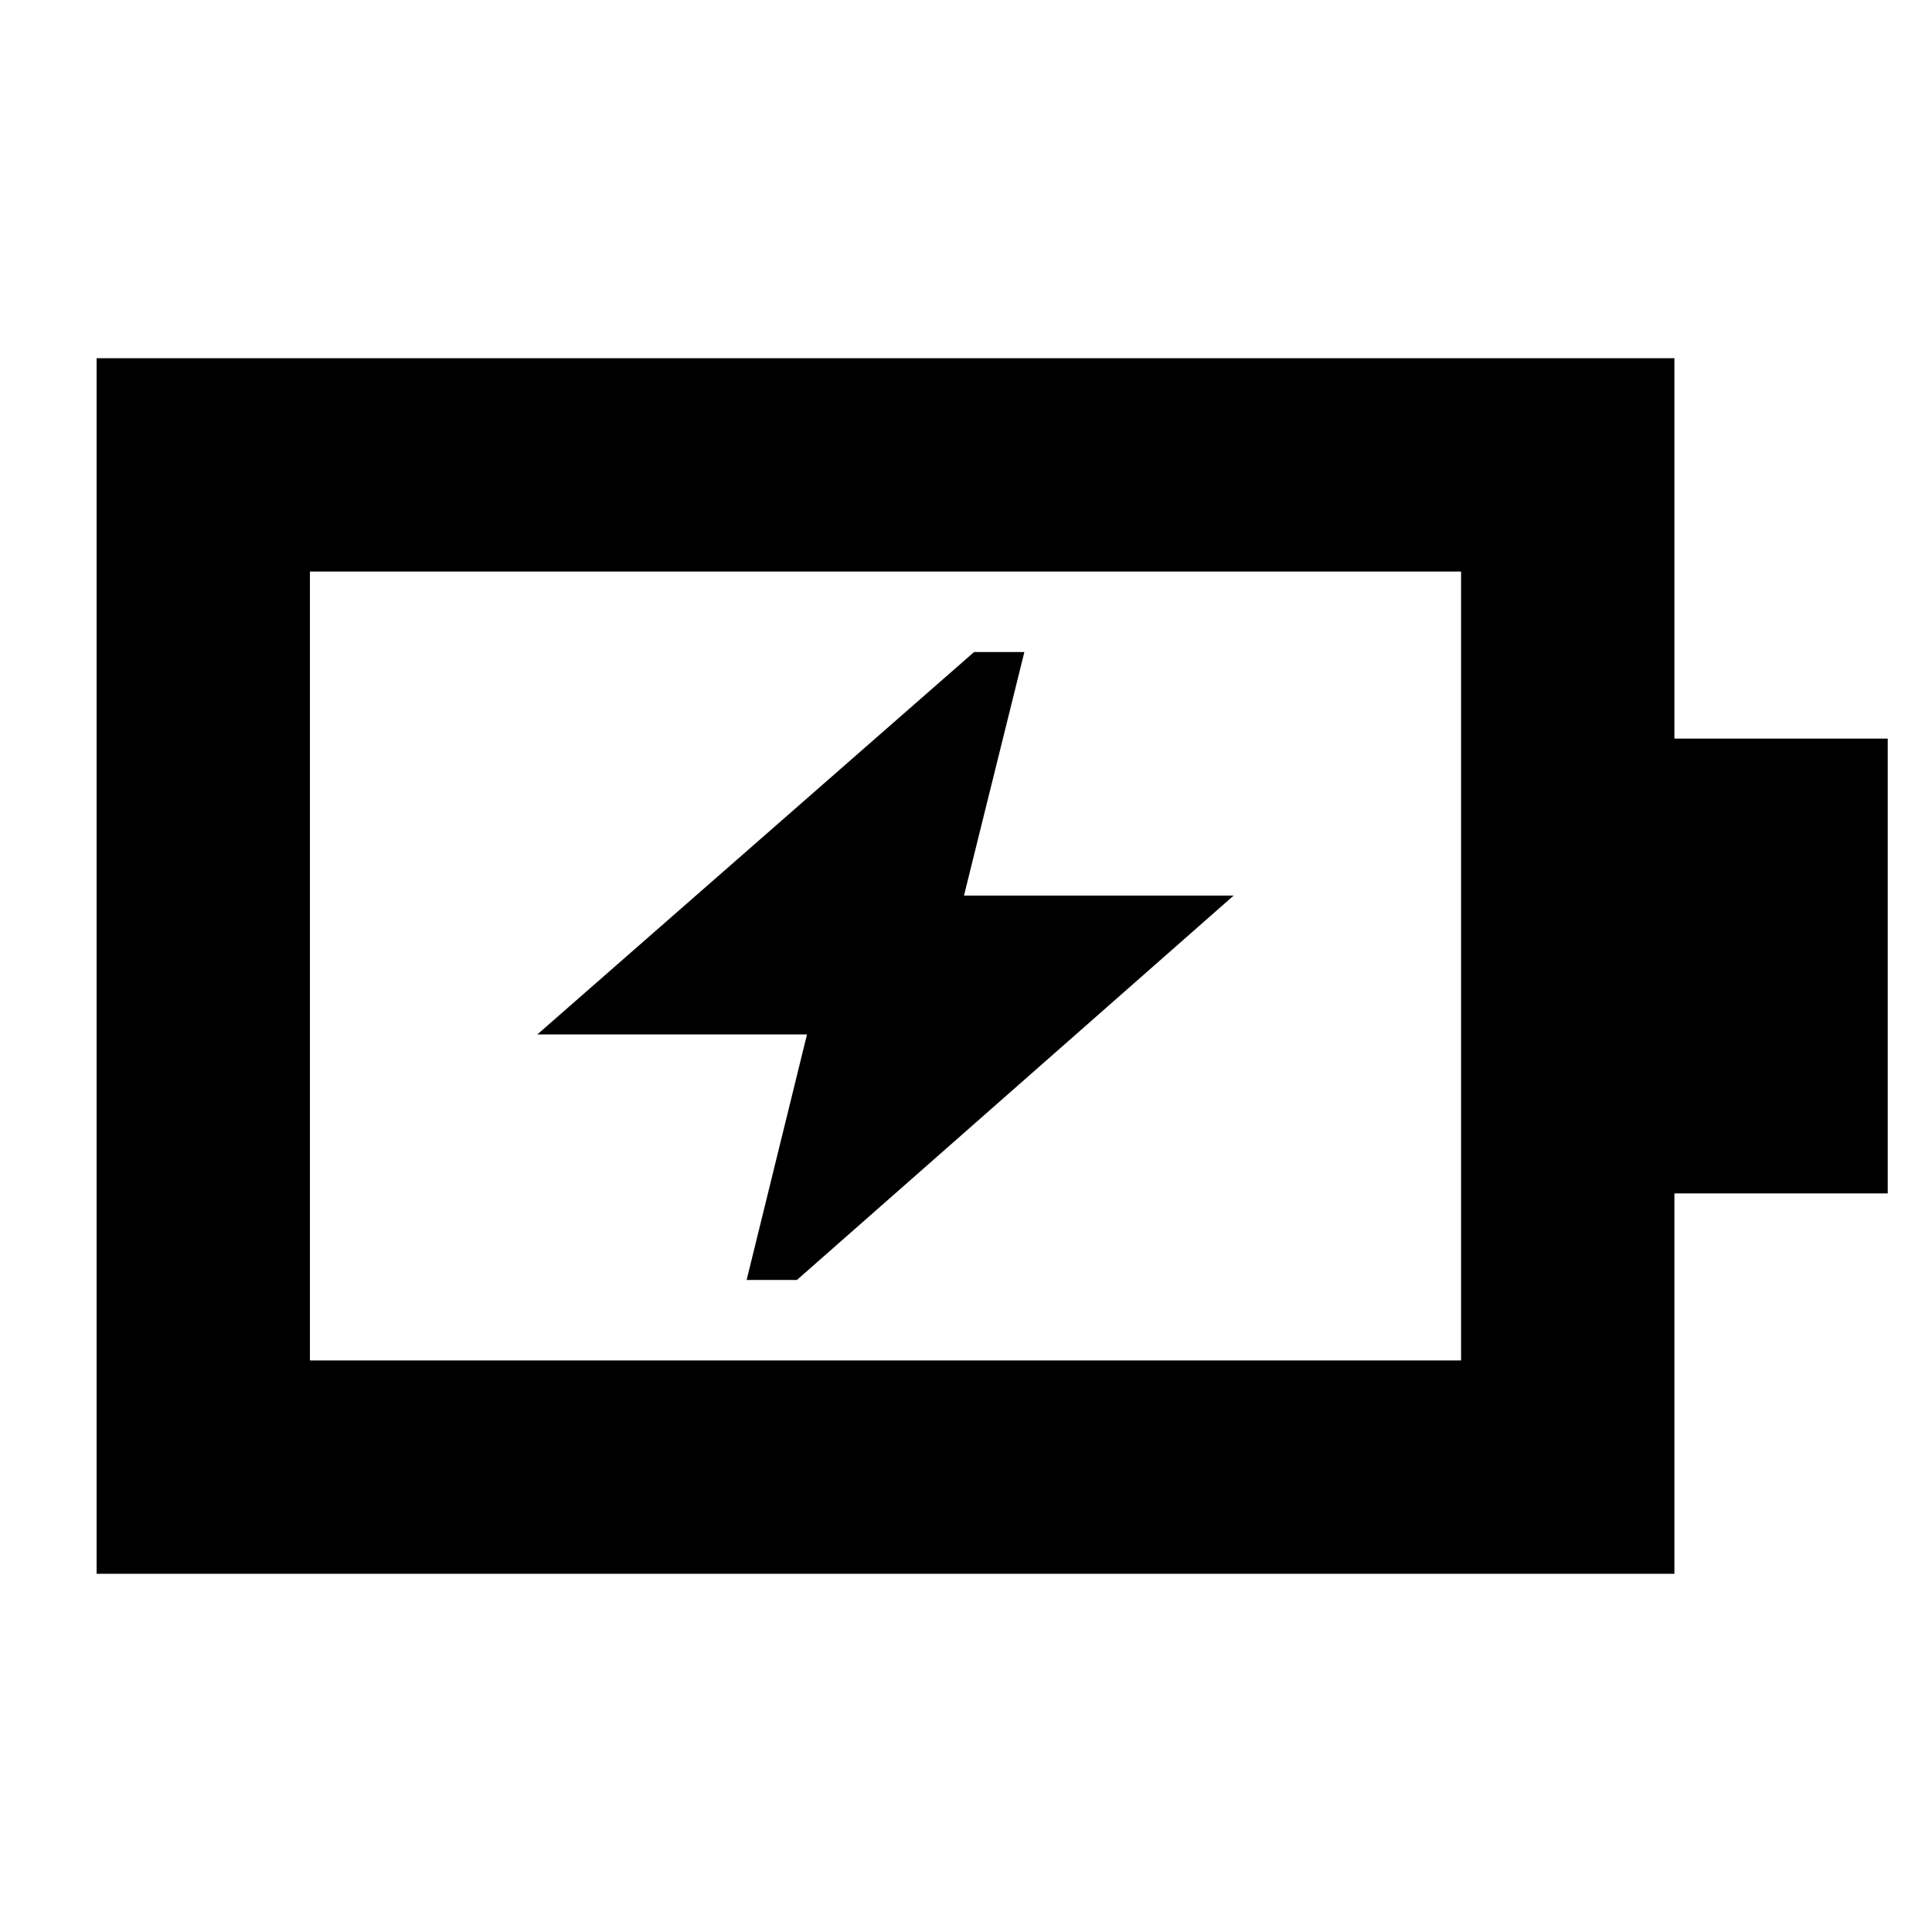 <svg xmlns="http://www.w3.org/2000/svg" height="24" viewBox="0 -960 960 960" width="24"><path d="M371-324h25l217-191H479l30-121h-25L267-446h134l-30 122Zm-217 40h572v-392H154v392ZM48-178v-604h784v189h106v226H832v189H48Zm106-106v-392 392Z"/></svg>